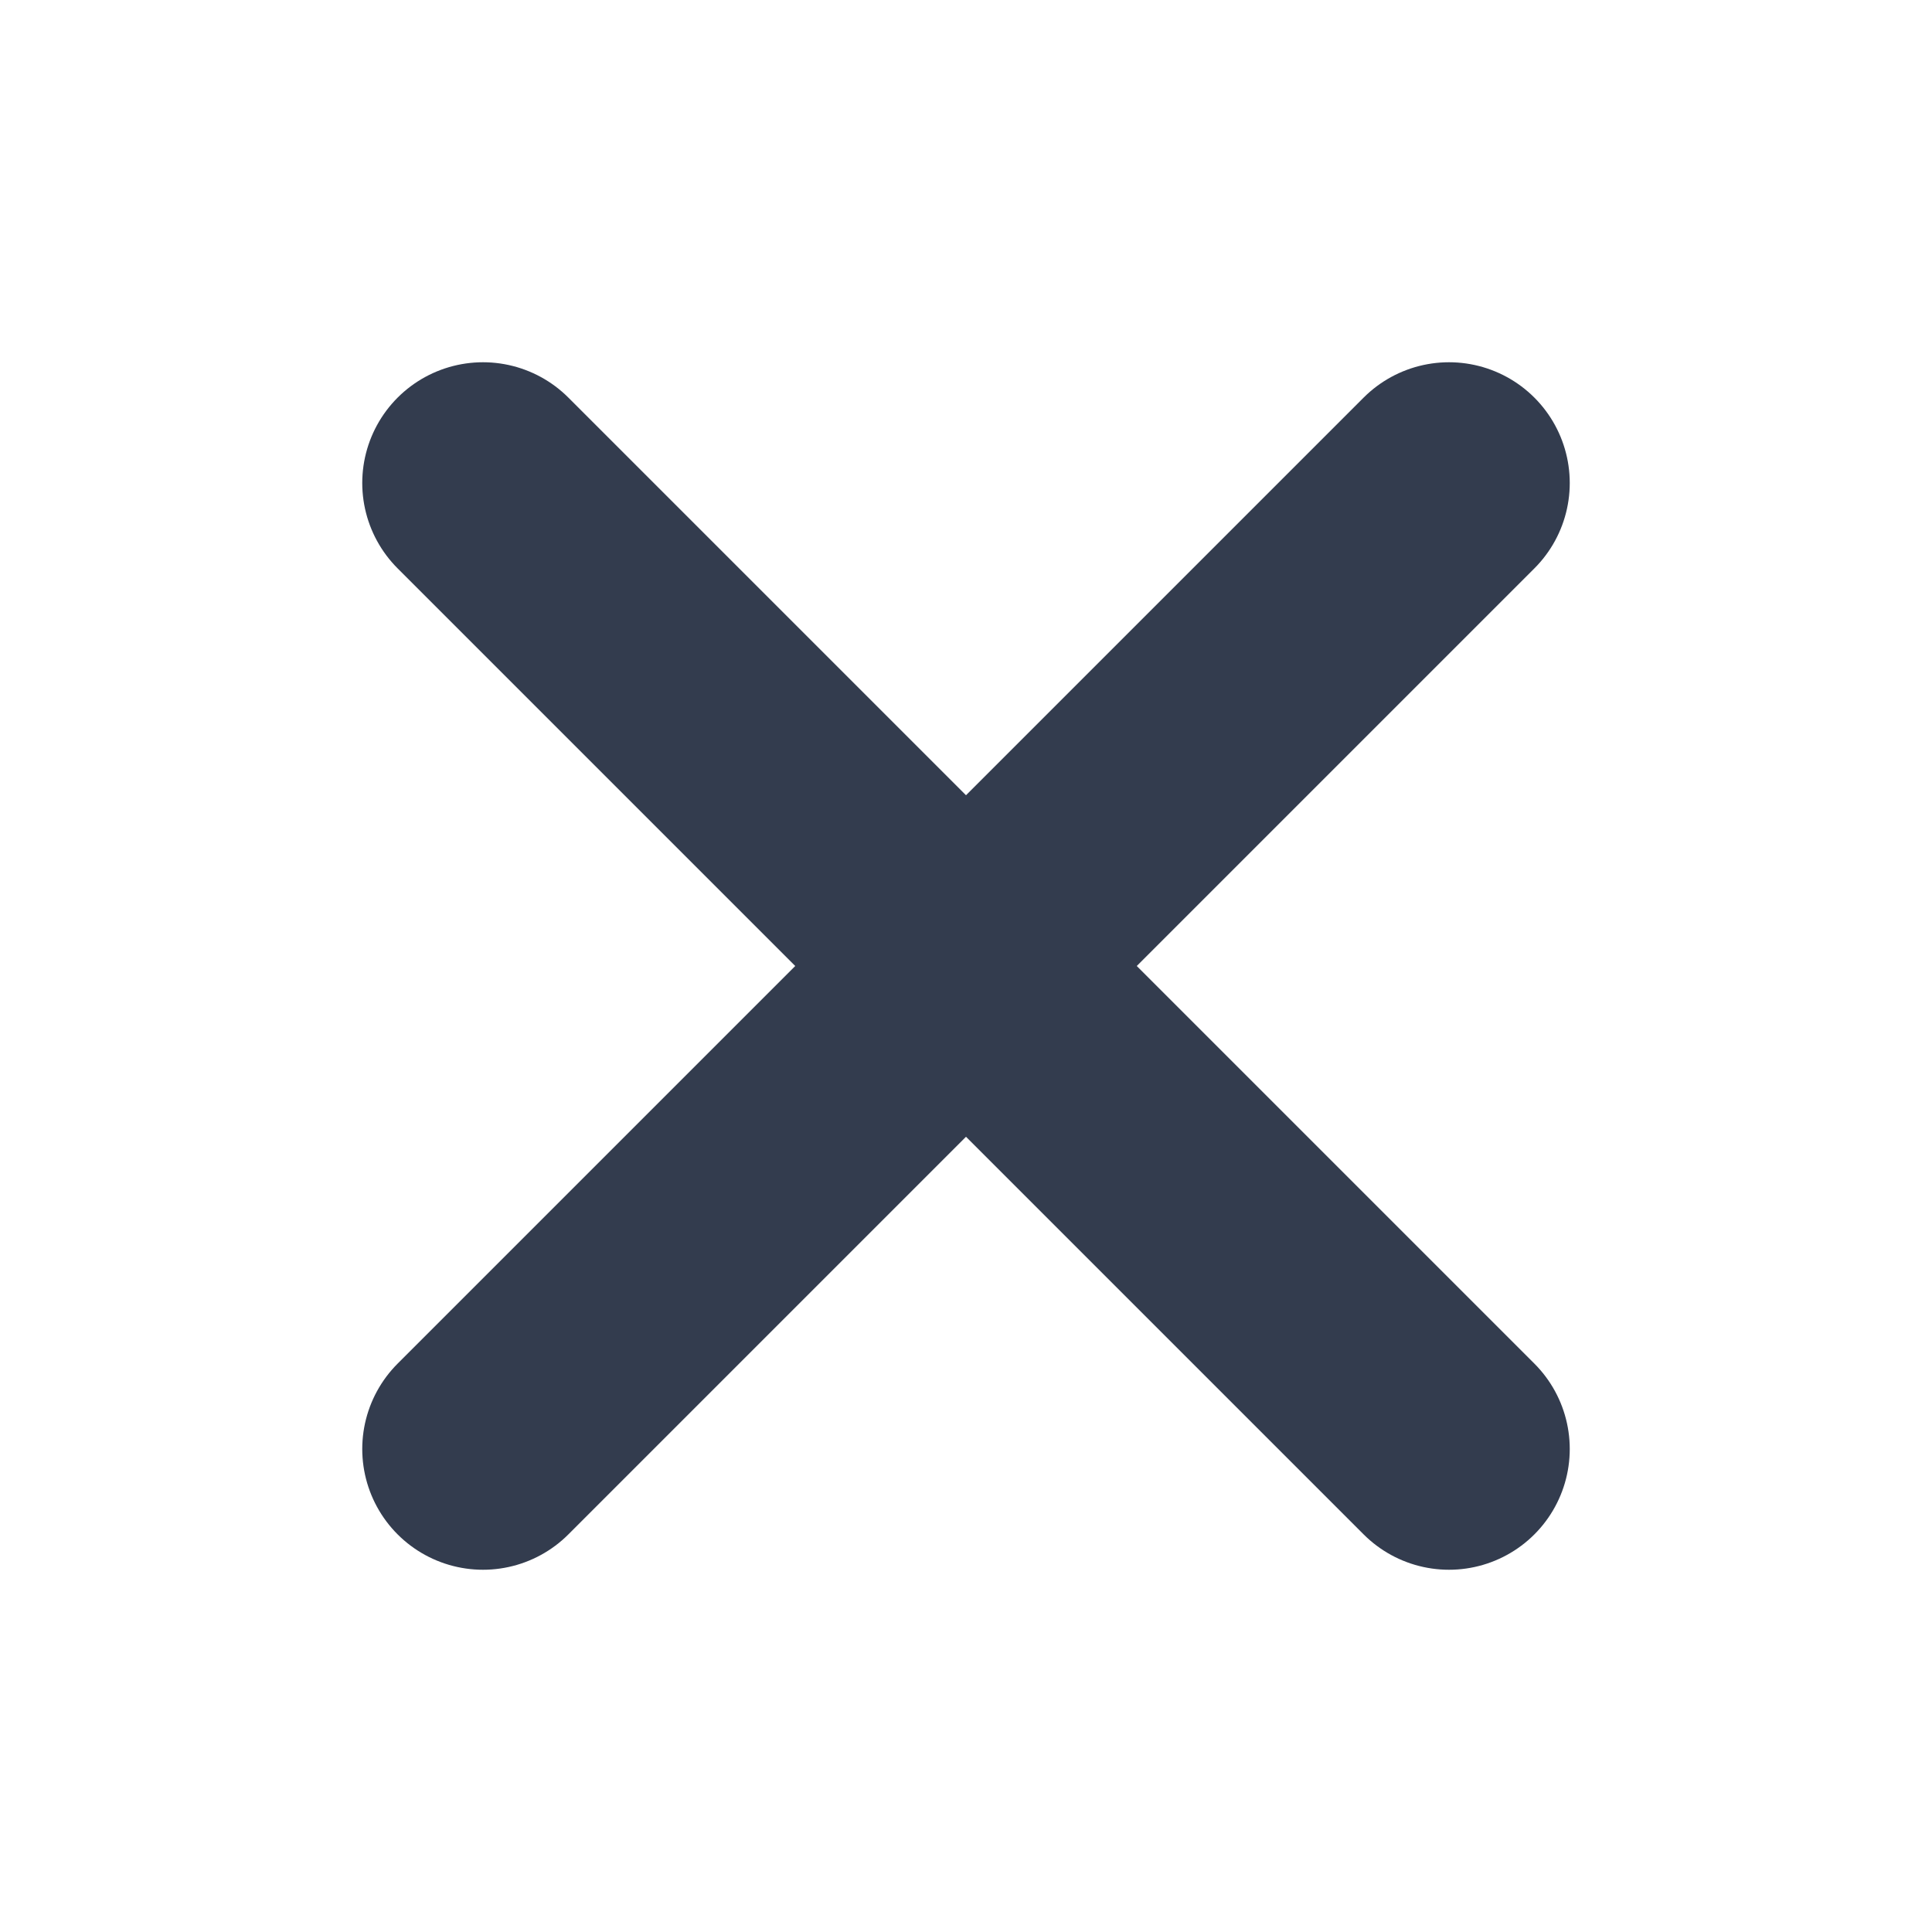 <svg width="12" height="12" viewBox="0 0 12 12" fill="none" xmlns="http://www.w3.org/2000/svg">
<g clip-path="url(#clip0_837_16318)">
<path d="M9 3L3 9" stroke="#333C4E" stroke-width="1.5" stroke-linecap="round" stroke-linejoin="round"/>
<path d="M3 3L9 9" stroke="#333C4E" stroke-width="1.5" stroke-linecap="round" stroke-linejoin="round"/>
</g>
<defs>
<clipPath id="clip0_837_16318">
<rect width="12" height="12" fill="white"/>
</clipPath>
</defs>
</svg>
